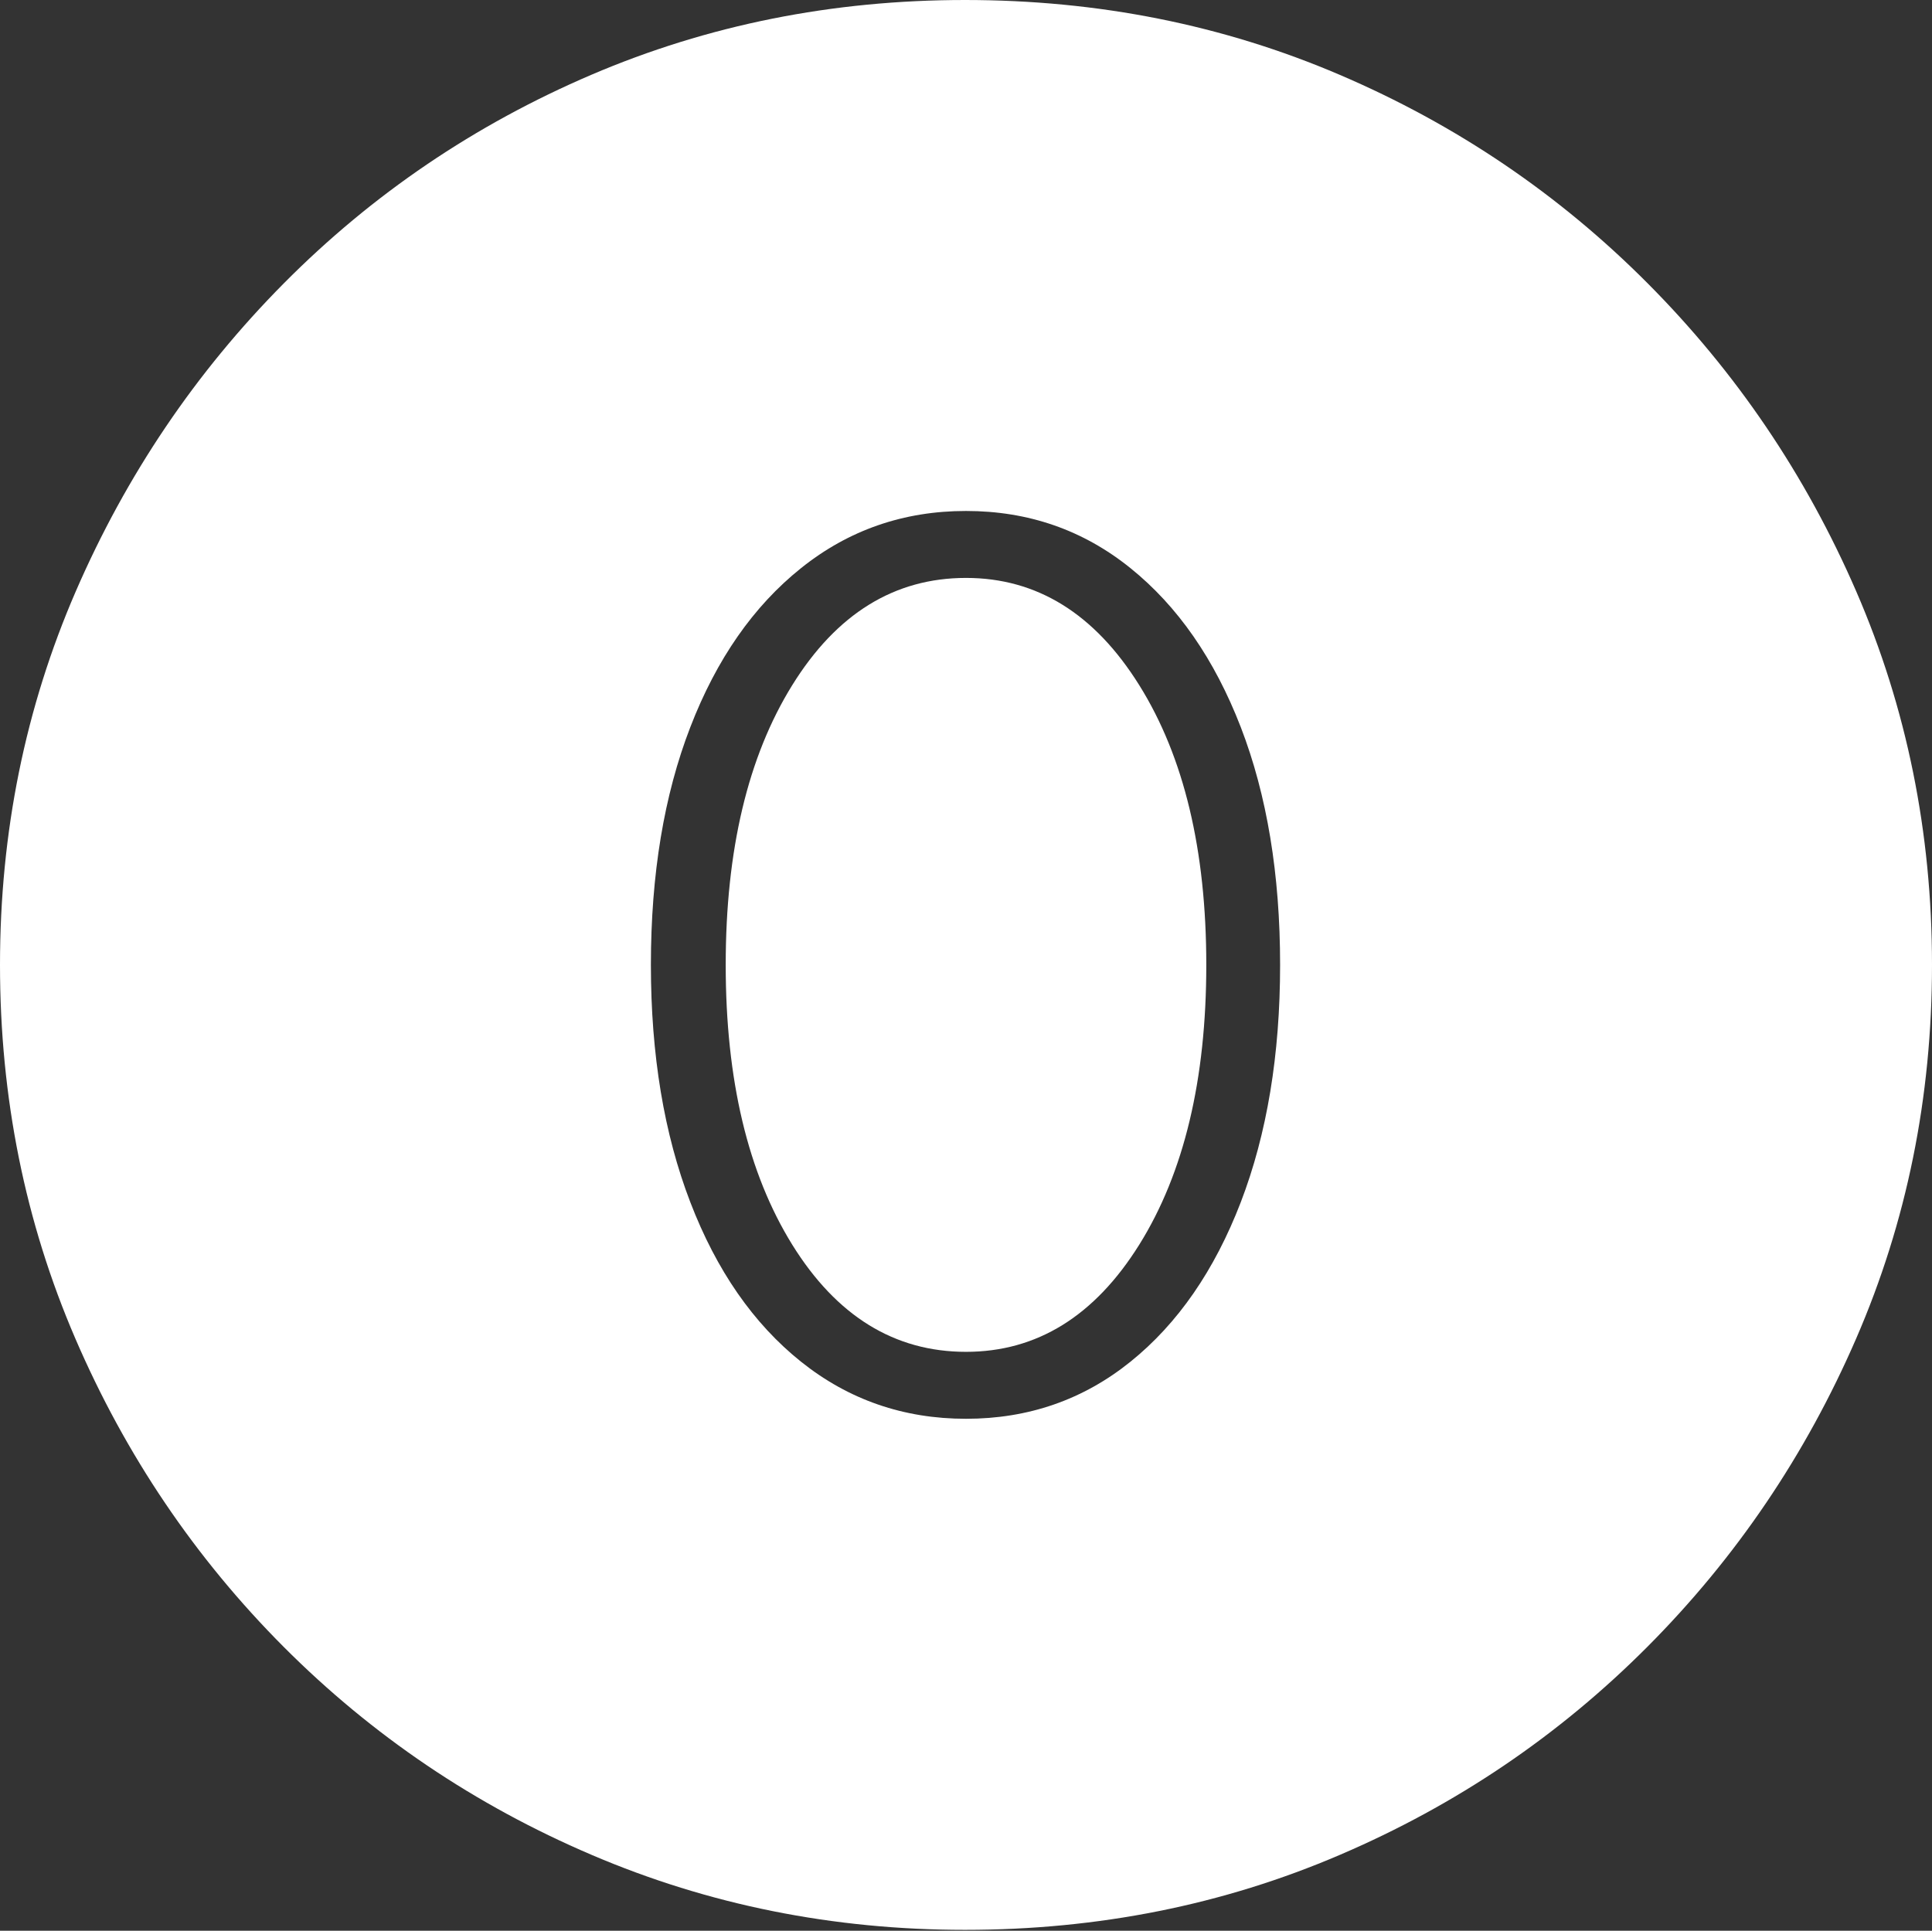 <?xml version="1.0" encoding="UTF-8"?>
<!--Generator: Apple Native CoreSVG 175-->
<!DOCTYPE svg
PUBLIC "-//W3C//DTD SVG 1.1//EN"
       "http://www.w3.org/Graphics/SVG/1.1/DTD/svg11.dtd">
<svg version="1.1" xmlns="http://www.w3.org/2000/svg" xmlns:xlink="http://www.w3.org/1999/xlink" width="19.16" height="19.15">
 <rect width="100%" height="100%" fill="#333333" stroke="none"/>
 <g>
  <rect height="19.15" opacity="0" width="19.16" x="0" y="0"/>
  <path d="M9.57 19.141Q11.553 19.141 13.286 18.398Q15.02 17.656 16.338 16.333Q17.656 15.01 18.408 13.276Q19.16 11.543 19.16 9.57Q19.16 7.598 18.408 5.864Q17.656 4.131 16.338 2.808Q15.02 1.484 13.286 0.742Q11.553 0 9.57 0Q7.598 0 5.864 0.742Q4.131 1.484 2.817 2.808Q1.504 4.131 0.752 5.864Q0 7.598 0 9.57Q0 11.543 0.747 13.276Q1.494 15.01 2.812 16.333Q4.131 17.656 5.869 18.398Q7.607 19.141 9.57 19.141ZM9.58 14.072Q8.652 14.072 7.944 13.506Q7.236 12.94 6.846 11.924Q6.455 10.908 6.455 9.57Q6.455 8.223 6.846 7.212Q7.236 6.201 7.944 5.635Q8.652 5.068 9.58 5.068Q10.508 5.068 11.211 5.635Q11.914 6.201 12.305 7.212Q12.695 8.223 12.695 9.57Q12.695 10.908 12.305 11.924Q11.914 12.94 11.211 13.506Q10.508 14.072 9.58 14.072ZM9.58 13.408Q10.635 13.408 11.299 12.344Q11.963 11.279 11.963 9.57Q11.963 7.861 11.299 6.797Q10.635 5.732 9.58 5.732Q8.516 5.732 7.856 6.797Q7.197 7.861 7.197 9.57Q7.197 11.279 7.856 12.344Q8.516 13.408 9.58 13.408Z" fill="#ffffff"/>
 </g>
</svg>
